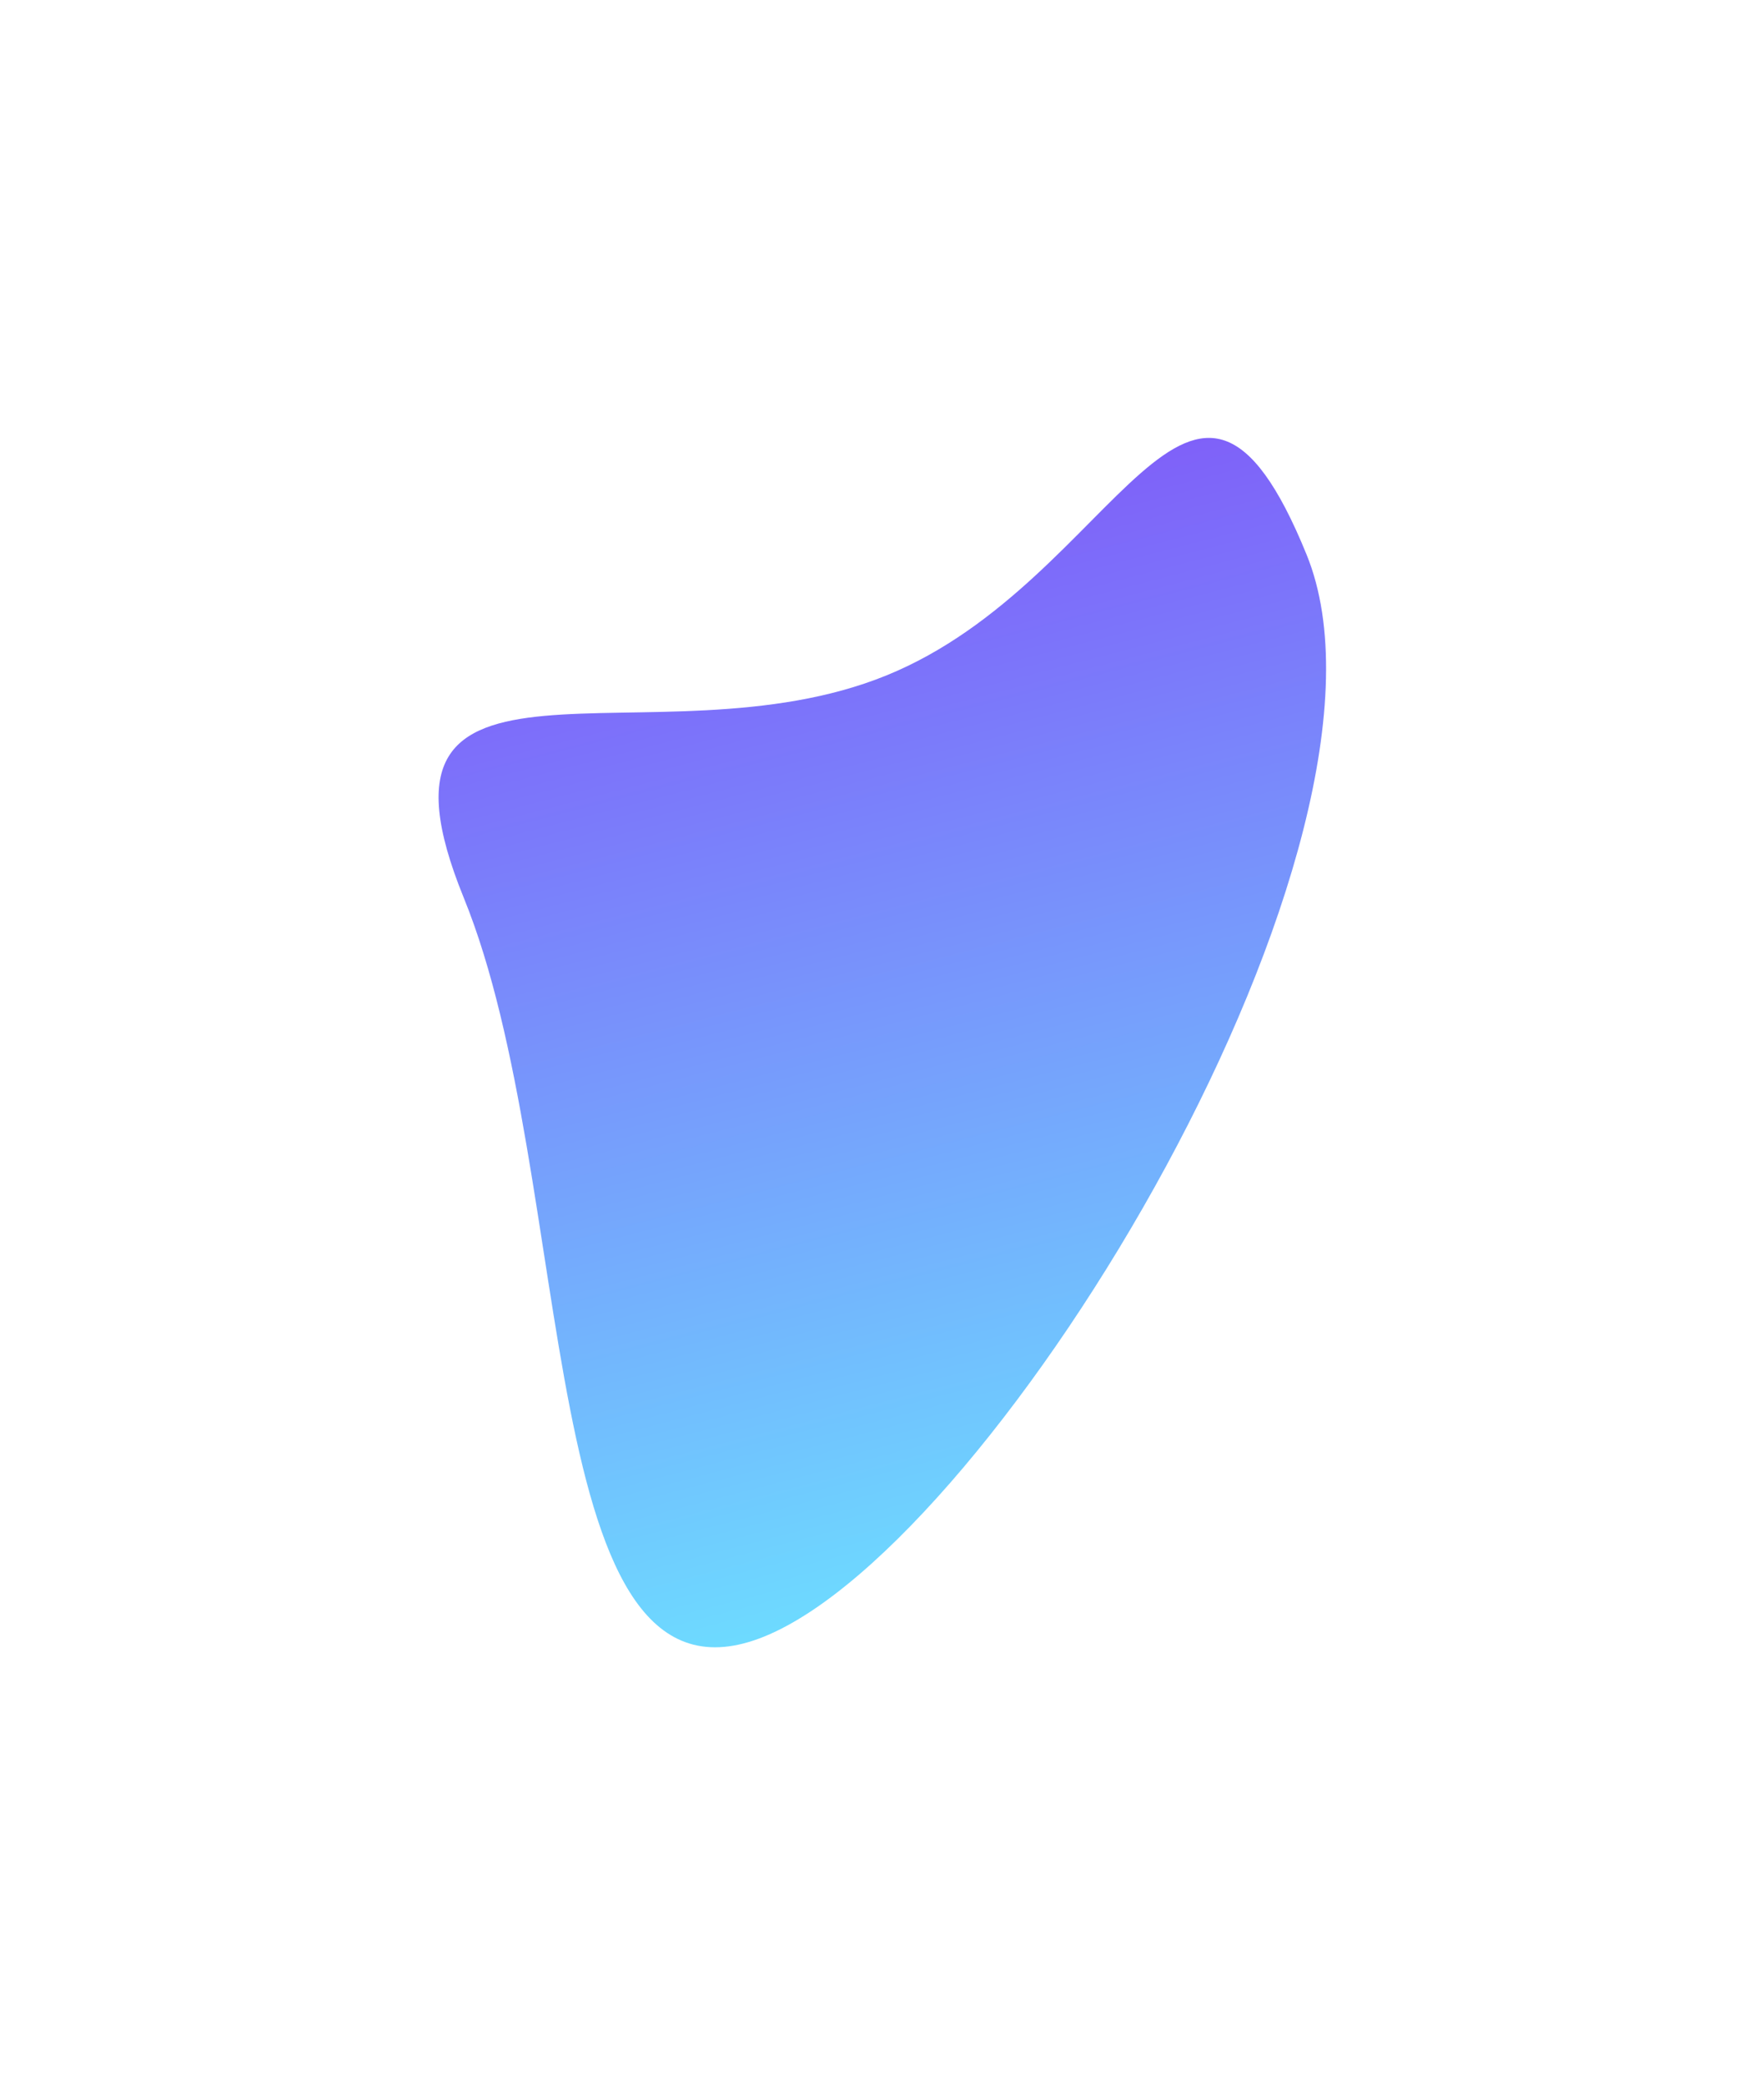 <svg width="847" height="1001" viewBox="0 0 847 1001" fill="none" xmlns="http://www.w3.org/2000/svg">
<g filter="url(#filter0_f_18_138)">
<path d="M425.648 324.311C537.406 278.822 572.012 130.303 627.383 266.34C682.754 402.378 478.808 740.295 367.051 785.783C255.293 831.271 278.043 567.105 222.672 431.068C167.302 295.031 313.89 369.799 425.648 324.311Z" fill="url(#paint0_linear_18_138)"/>
</g>
<defs>
<filter id="filter0_f_18_138" x="0.589" y="0.272" width="846.144" height="1000.71" filterUnits="userSpaceOnUse" color-interpolation-filters="sRGB">
<feFlood flood-opacity="0" result="BackgroundImageFix"/>
<feBlend mode="normal" in="SourceGraphic" in2="BackgroundImageFix" result="shape"/>
<feGaussianBlur stdDeviation="105" result="effect1_foregroundBlur_18_138"/>
</filter>
<linearGradient id="paint0_linear_18_138" x1="317.38" y1="806" x2="188.169" y2="306.667" gradientUnits="userSpaceOnUse">
<stop stop-color="#6DDCFF"/>
<stop offset="1" stop-color="#7F60F9"/>
</linearGradient>
</defs>
</svg>
